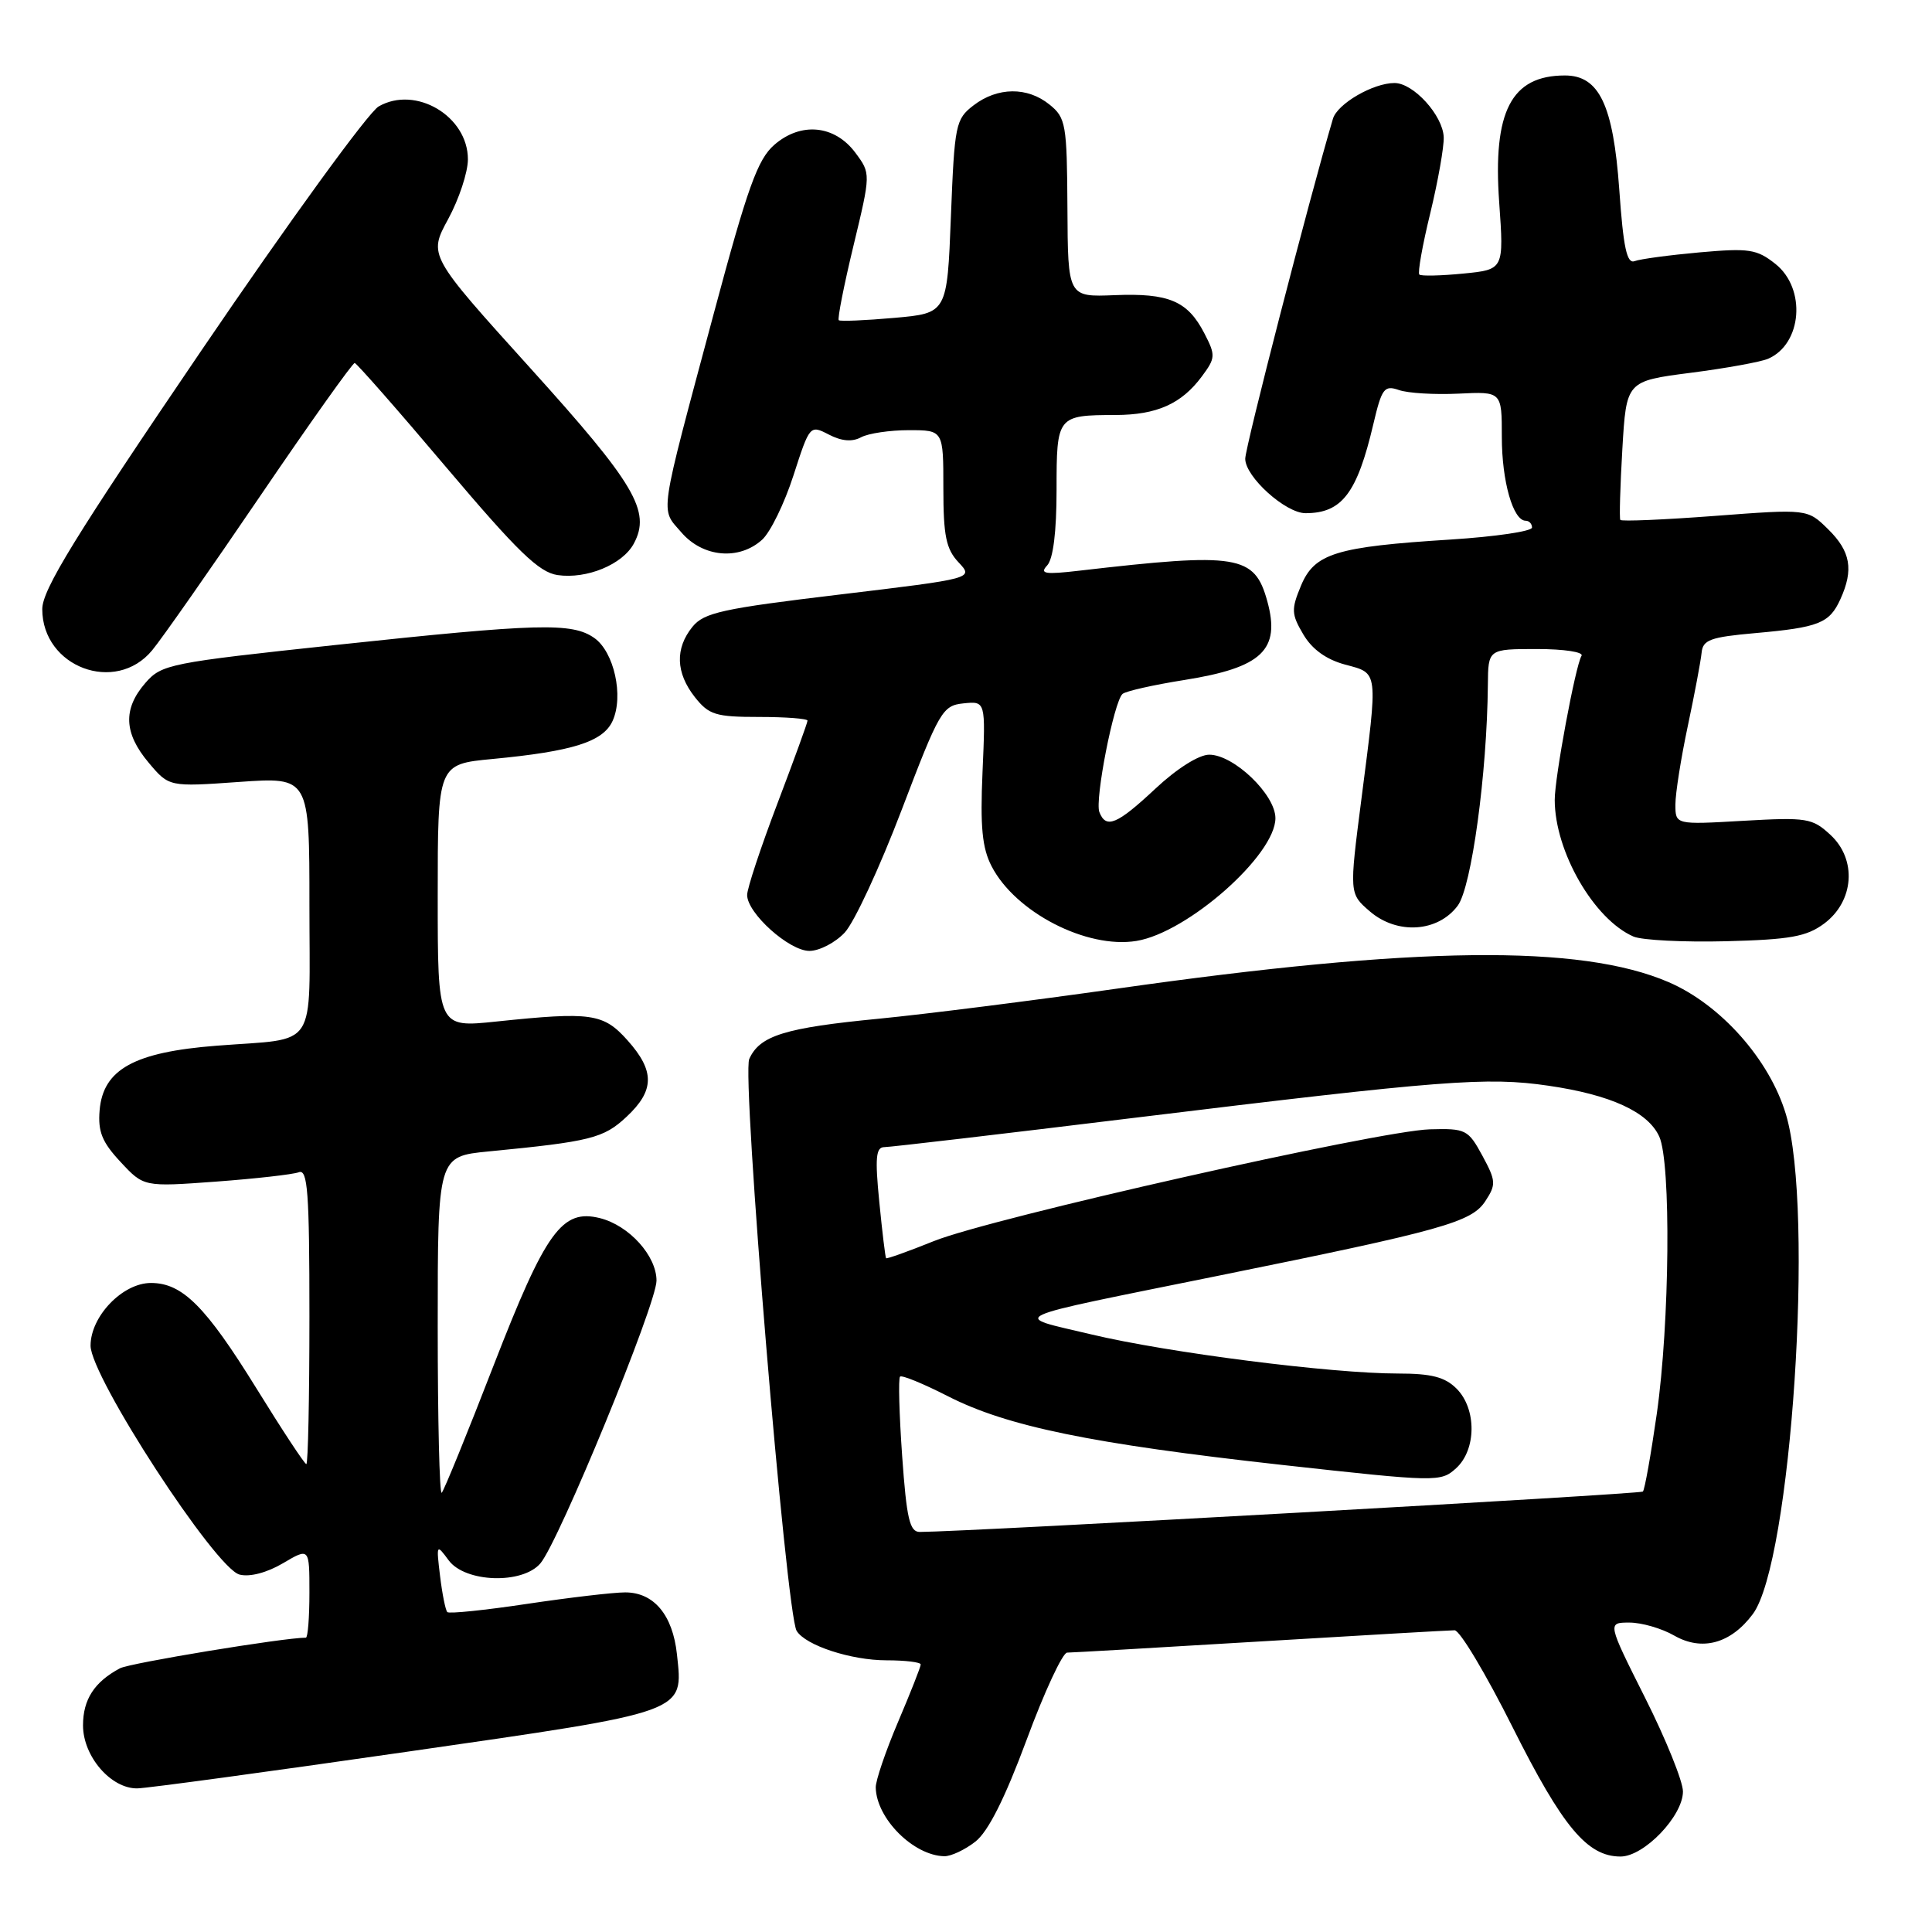 <?xml version="1.0" encoding="UTF-8" standalone="no"?>
<!DOCTYPE svg PUBLIC "-//W3C//DTD SVG 1.1//EN" "http://www.w3.org/Graphics/SVG/1.1/DTD/svg11.dtd" >
<svg xmlns="http://www.w3.org/2000/svg" xmlns:xlink="http://www.w3.org/1999/xlink" version="1.1" viewBox="0 0 256 256">
 <g >
 <path fill="currentColor"
d=" M 129.25 244.02 C 130.95 242.68 133.15 238.30 136.04 230.52 C 138.38 224.18 140.80 218.99 141.40 218.98 C 142.01 218.98 153.53 218.31 167.00 217.50 C 180.47 216.69 192.06 216.02 192.74 216.02 C 193.43 216.01 196.89 221.80 200.44 228.89 C 207.06 242.09 210.32 246.00 214.73 246.00 C 217.85 246.00 223.00 240.63 223.00 237.38 C 223.00 236.05 220.75 230.47 217.99 224.98 C 212.98 215.00 212.98 215.00 215.91 215.00 C 217.52 215.00 220.19 215.77 221.84 216.72 C 225.52 218.83 229.34 217.79 232.26 213.87 C 237.35 207.03 240.45 160.28 236.64 147.64 C 234.46 140.38 227.99 133.10 221.08 130.13 C 209.40 125.11 187.64 125.36 148.00 131.00 C 136.72 132.60 122.55 134.39 116.50 134.98 C 103.98 136.19 100.67 137.22 99.28 140.32 C 98.26 142.58 104.17 213.84 105.56 216.10 C 106.75 218.03 112.77 220.00 117.47 220.00 C 119.96 220.00 122.00 220.25 122.00 220.55 C 122.00 220.86 120.65 224.28 119.00 228.16 C 117.35 232.04 116.02 235.95 116.04 236.85 C 116.12 240.96 121.03 245.87 125.12 245.96 C 126.00 245.98 127.86 245.11 129.25 244.02 Z  M 53.90 232.12 C 91.32 226.73 90.53 227.01 89.70 219.21 C 89.14 213.98 86.64 211.00 82.84 211.00 C 81.27 211.00 75.42 211.69 69.85 212.52 C 64.27 213.36 59.51 213.85 59.27 213.61 C 59.03 213.36 58.60 211.22 58.31 208.83 C 57.80 204.60 57.83 204.55 59.45 206.75 C 61.63 209.70 69.20 209.96 71.60 207.16 C 74.05 204.29 86.98 172.83 86.99 169.70 C 87.00 166.41 83.36 162.38 79.50 161.41 C 74.47 160.15 72.32 163.12 65.42 180.89 C 61.93 189.90 58.83 197.51 58.53 197.80 C 58.24 198.09 58.00 188.19 58.00 175.78 C 58.00 153.23 58.00 153.23 64.75 152.57 C 78.25 151.26 79.98 150.83 83.02 147.98 C 86.75 144.50 86.78 141.91 83.15 137.85 C 79.95 134.27 78.37 134.04 65.75 135.36 C 58.00 136.17 58.00 136.17 58.00 118.71 C 58.00 101.26 58.00 101.26 65.25 100.57 C 75.89 99.56 79.91 98.29 81.17 95.53 C 82.67 92.24 81.37 86.37 78.74 84.53 C 75.79 82.47 71.37 82.59 44.50 85.46 C 22.41 87.82 21.41 88.02 19.25 90.51 C 16.27 93.95 16.41 97.15 19.70 101.06 C 22.40 104.27 22.40 104.27 31.70 103.61 C 41.00 102.96 41.00 102.96 41.00 119.91 C 41.00 139.46 42.29 137.50 28.72 138.56 C 17.78 139.41 13.66 141.69 13.20 147.12 C 12.96 149.95 13.53 151.35 15.98 153.97 C 19.05 157.27 19.05 157.27 28.62 156.57 C 33.88 156.18 38.82 155.62 39.59 155.33 C 40.77 154.87 41.00 157.95 41.00 174.39 C 41.00 185.18 40.82 194.00 40.59 194.00 C 40.36 194.00 37.40 189.50 34.00 184.00 C 27.25 173.09 24.17 170.00 20.00 170.00 C 16.25 170.00 12.00 174.41 12.00 178.31 C 12.00 182.41 28.54 207.83 31.74 208.64 C 33.09 208.99 35.37 208.39 37.49 207.14 C 41.00 205.07 41.00 205.07 41.00 211.03 C 41.00 214.32 40.79 217.00 40.53 217.00 C 37.60 217.00 17.19 220.36 15.89 221.06 C 12.50 222.87 11.00 225.19 11.00 228.62 C 11.00 232.73 14.70 237.02 18.20 236.97 C 19.47 236.95 35.53 234.77 53.90 232.12 Z  M 111.92 123.58 C 113.18 122.25 116.57 114.94 119.47 107.33 C 124.48 94.18 124.88 93.49 127.67 93.20 C 130.60 92.90 130.60 92.90 130.19 102.28 C 129.87 109.57 130.14 112.36 131.39 114.78 C 134.54 120.88 143.98 125.75 150.58 124.68 C 157.36 123.58 169.00 113.30 169.00 108.41 C 169.00 105.29 163.49 100.00 160.23 100.00 C 158.86 100.00 155.94 101.84 153.10 104.50 C 148.01 109.26 146.55 109.87 145.67 107.60 C 145.05 105.97 147.60 92.96 148.74 91.95 C 149.16 91.58 152.85 90.75 156.95 90.10 C 167.24 88.46 169.70 86.12 167.92 79.65 C 166.23 73.53 164.05 73.18 143.00 75.62 C 138.45 76.15 137.72 76.03 138.75 74.93 C 139.55 74.08 140.00 70.49 140.00 64.91 C 140.00 55.10 140.07 55.01 147.83 54.99 C 153.30 54.97 156.56 53.51 159.25 49.88 C 161.07 47.43 161.09 47.08 159.58 44.16 C 157.37 39.88 154.88 38.82 147.69 39.11 C 141.50 39.36 141.50 39.36 141.44 27.54 C 141.38 16.46 141.23 15.60 139.07 13.86 C 136.14 11.48 132.18 11.52 129.00 13.96 C 126.62 15.79 126.48 16.48 126.00 28.69 C 125.50 41.50 125.50 41.50 118.50 42.12 C 114.65 42.46 111.34 42.60 111.14 42.43 C 110.95 42.26 111.82 37.82 113.09 32.56 C 115.39 23.00 115.39 23.00 113.35 20.25 C 110.61 16.56 106.12 16.12 102.59 19.20 C 100.39 21.12 99.06 24.81 94.59 41.50 C 87.20 69.08 87.47 67.27 90.29 70.55 C 93.13 73.85 97.92 74.29 100.98 71.52 C 102.08 70.53 103.95 66.69 105.14 62.99 C 107.29 56.33 107.32 56.29 109.82 57.58 C 111.51 58.46 112.92 58.58 114.10 57.94 C 115.07 57.42 117.92 57.00 120.43 57.00 C 125.00 57.00 125.00 57.00 125.00 64.69 C 125.00 71.01 125.36 72.75 127.01 74.51 C 129.02 76.65 129.02 76.65 111.26 78.78 C 95.72 80.64 93.28 81.17 91.75 83.06 C 89.43 85.93 89.54 89.15 92.07 92.37 C 93.93 94.72 94.82 95.00 100.57 95.00 C 104.11 95.00 107.00 95.22 107.00 95.49 C 107.00 95.76 105.20 100.71 103.00 106.50 C 100.80 112.29 99.00 117.72 99.00 118.59 C 99.00 121.00 104.56 126.00 107.25 126.00 C 108.57 126.00 110.67 124.91 111.92 123.58 Z  M 241.71 122.38 C 245.68 119.42 246.08 113.90 242.55 110.63 C 240.14 108.40 239.44 108.28 230.99 108.76 C 222.00 109.28 222.00 109.28 222.00 106.60 C 222.00 105.12 222.74 100.45 223.64 96.21 C 224.54 91.97 225.36 87.60 225.47 86.50 C 225.63 84.78 226.62 84.42 232.58 83.89 C 241.01 83.14 242.41 82.59 243.86 79.40 C 245.64 75.49 245.22 73.06 242.25 70.14 C 239.50 67.43 239.50 67.43 227.23 68.36 C 220.48 68.87 214.84 69.11 214.70 68.89 C 214.56 68.68 214.68 64.45 214.97 59.50 C 215.50 50.50 215.50 50.50 224.00 49.40 C 228.68 48.80 233.30 47.96 234.28 47.54 C 238.80 45.58 239.36 38.23 235.25 34.97 C 232.78 33.01 231.75 32.86 225.21 33.44 C 221.21 33.80 217.33 34.32 216.60 34.60 C 215.57 35.00 215.10 32.82 214.56 25.09 C 213.76 13.91 211.90 10.00 207.36 10.00 C 200.25 10.00 197.79 14.75 198.65 26.80 C 199.28 35.72 199.28 35.72 193.89 36.25 C 190.93 36.54 188.31 36.60 188.07 36.38 C 187.83 36.16 188.48 32.49 189.52 28.24 C 190.55 23.98 191.35 19.45 191.30 18.17 C 191.18 15.28 187.29 11.00 184.78 11.00 C 181.94 11.00 177.21 13.75 176.62 15.74 C 173.46 26.44 165.00 59.23 165.00 60.79 C 165.00 63.18 170.34 68.00 172.99 68.00 C 177.81 68.00 179.82 65.36 181.97 56.22 C 183.09 51.45 183.42 51.01 185.36 51.68 C 186.54 52.10 190.09 52.31 193.25 52.16 C 199.00 51.88 199.00 51.88 199.00 57.90 C 199.00 63.77 200.49 69.00 202.16 69.00 C 202.62 69.00 203.00 69.41 203.00 69.90 C 203.00 70.40 198.16 71.11 192.25 71.49 C 177.01 72.45 174.18 73.32 172.39 77.60 C 171.08 80.75 171.11 81.38 172.70 84.07 C 173.86 86.04 175.74 87.39 178.23 88.06 C 182.69 89.26 182.61 88.65 180.39 105.91 C 178.78 118.41 178.78 118.41 181.51 120.76 C 185.13 123.88 190.54 123.53 193.16 120.00 C 194.99 117.53 197.04 102.50 197.15 90.75 C 197.19 86.00 197.19 86.00 203.66 86.00 C 207.24 86.00 209.87 86.40 209.56 86.90 C 208.76 88.19 206.00 103.03 206.01 106.00 C 206.02 112.84 211.21 121.83 216.45 124.10 C 217.58 124.58 223.09 124.86 228.71 124.72 C 237.21 124.50 239.38 124.11 241.71 122.38 Z  M 20.16 86.17 C 21.45 84.62 27.90 75.40 34.50 65.69 C 41.10 55.98 46.73 48.07 47.00 48.10 C 47.27 48.14 52.75 54.37 59.16 61.96 C 68.62 73.13 71.41 75.83 73.88 76.20 C 77.75 76.76 82.50 74.80 83.99 72.02 C 86.28 67.74 84.15 64.14 70.28 48.79 C 56.77 33.84 56.77 33.84 59.38 29.04 C 60.82 26.39 62.00 22.83 62.00 21.11 C 62.00 15.40 55.09 11.29 50.18 14.10 C 48.82 14.87 38.24 29.44 26.66 46.48 C 9.96 71.05 5.60 78.14 5.60 80.71 C 5.60 88.39 15.31 92.04 20.16 86.17 Z  M 119.54 192.92 C 119.15 187.37 119.02 182.65 119.26 182.41 C 119.49 182.17 122.34 183.34 125.59 185.00 C 133.44 189.01 144.58 191.30 169.89 194.11 C 190.40 196.38 190.91 196.39 192.93 194.56 C 195.64 192.11 195.68 186.68 193.00 184.00 C 191.46 182.46 189.67 182.00 185.24 182.00 C 176.43 182.00 154.71 179.23 144.58 176.81 C 133.91 174.27 132.50 174.91 161.50 169.03 C 191.21 163.01 194.99 161.95 196.82 159.15 C 198.26 156.95 198.23 156.48 196.42 153.13 C 194.54 149.67 194.22 149.51 189.47 149.64 C 182.64 149.84 131.26 161.41 123.72 164.46 C 120.35 165.82 117.51 166.83 117.41 166.72 C 117.31 166.60 116.90 163.24 116.51 159.25 C 115.93 153.40 116.06 152.00 117.18 152.00 C 117.94 152.00 132.95 150.24 150.53 148.09 C 191.16 143.13 197.02 142.67 205.16 143.86 C 213.41 145.06 218.37 147.33 219.86 150.60 C 221.44 154.06 221.25 175.34 219.53 187.36 C 218.75 192.78 217.93 197.41 217.69 197.64 C 217.35 197.98 128.11 202.97 121.88 202.99 C 120.54 203.00 120.13 201.26 119.54 192.92 Z "/>
</g>
</svg>